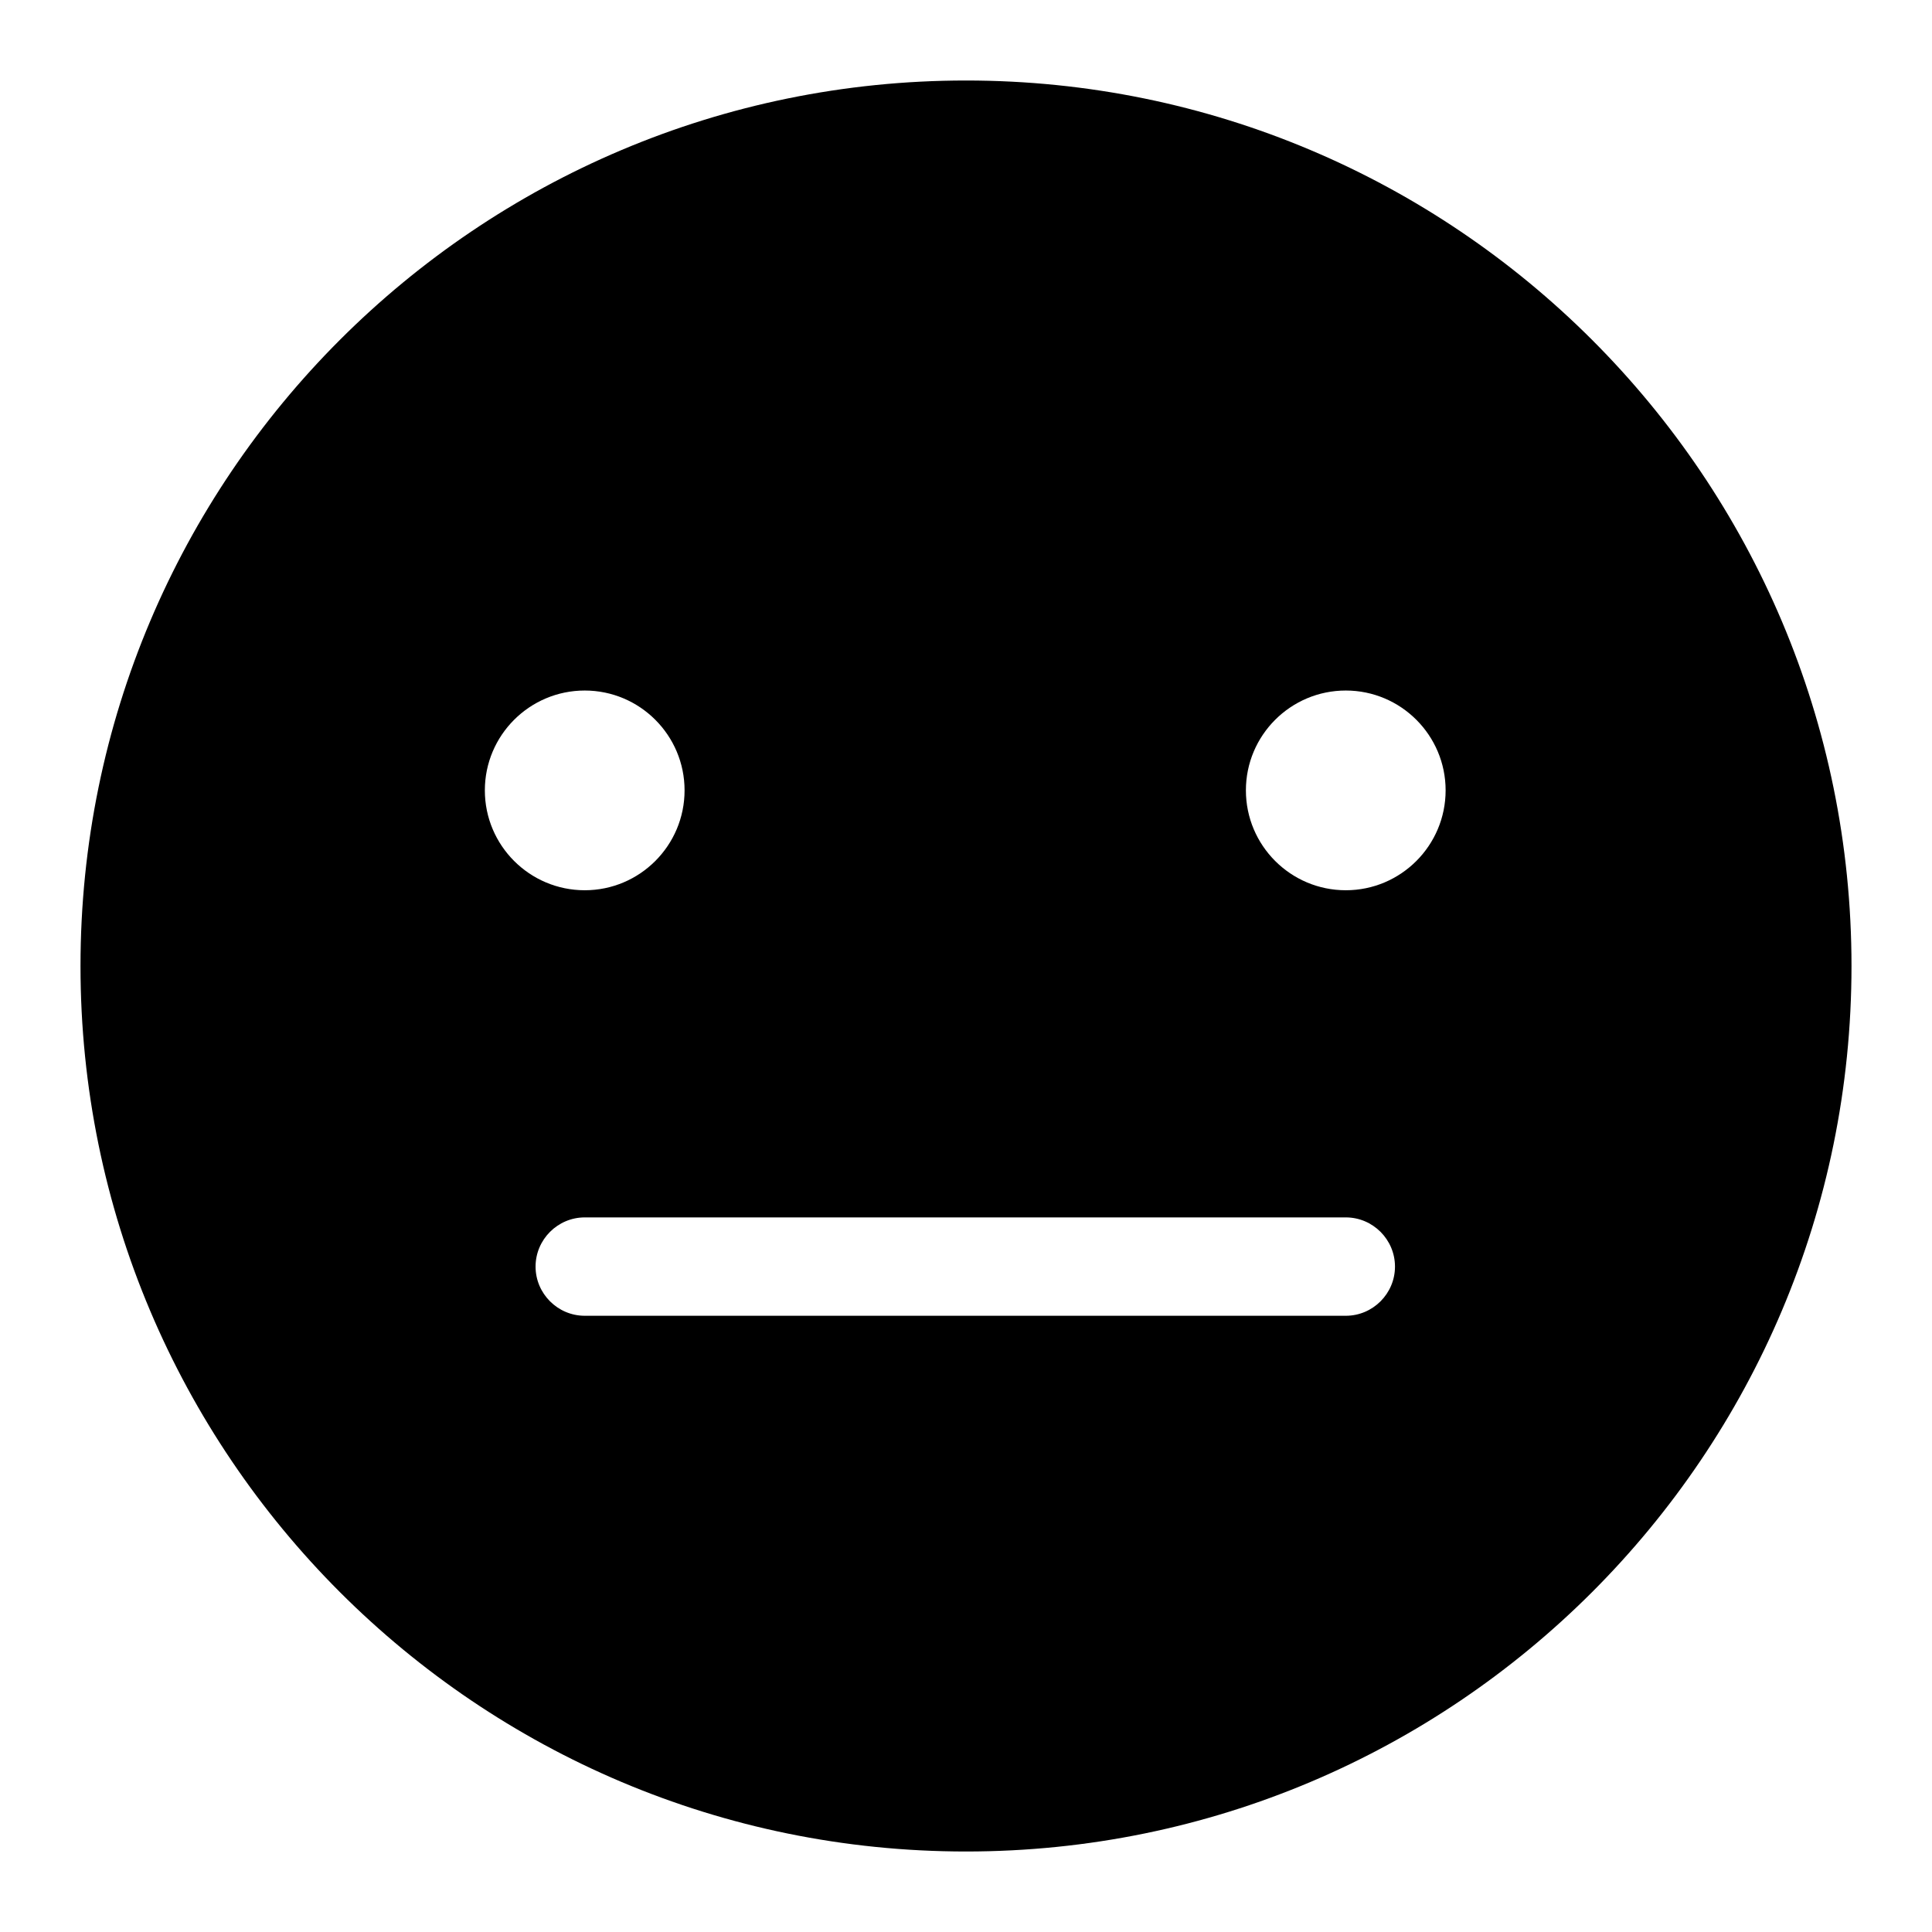 <svg width="24" height="24" viewBox="0 0 24 24" fill="none" xmlns="http://www.w3.org/2000/svg">
<path d="M12 1C5.926 1 1 5.926 1 12C1 18.074 5.926 23 12 23C18.074 23 23 18.074 23 12C23 5.926 18.074 1 12 1ZM6.023 9.818C6.023 9.134 6.579 8.578 7.264 8.578C7.948 8.578 8.504 9.134 8.504 9.818C8.504 10.503 7.948 11.059 7.264 11.059C6.579 11.059 6.023 10.503 6.023 9.818ZM16.718 16.345H7.264C6.928 16.345 6.653 16.07 6.653 15.734C6.653 15.398 6.928 15.123 7.264 15.123H16.718C17.054 15.123 17.329 15.398 17.329 15.734C17.329 16.07 17.054 16.345 16.718 16.345ZM16.718 11.059C16.033 11.059 15.477 10.503 15.477 9.818C15.477 9.134 16.033 8.578 16.718 8.578C17.402 8.578 17.958 9.134 17.958 9.818C17.958 10.503 17.402 11.059 16.718 11.059Z" fill="currentColor"/>
</svg>

